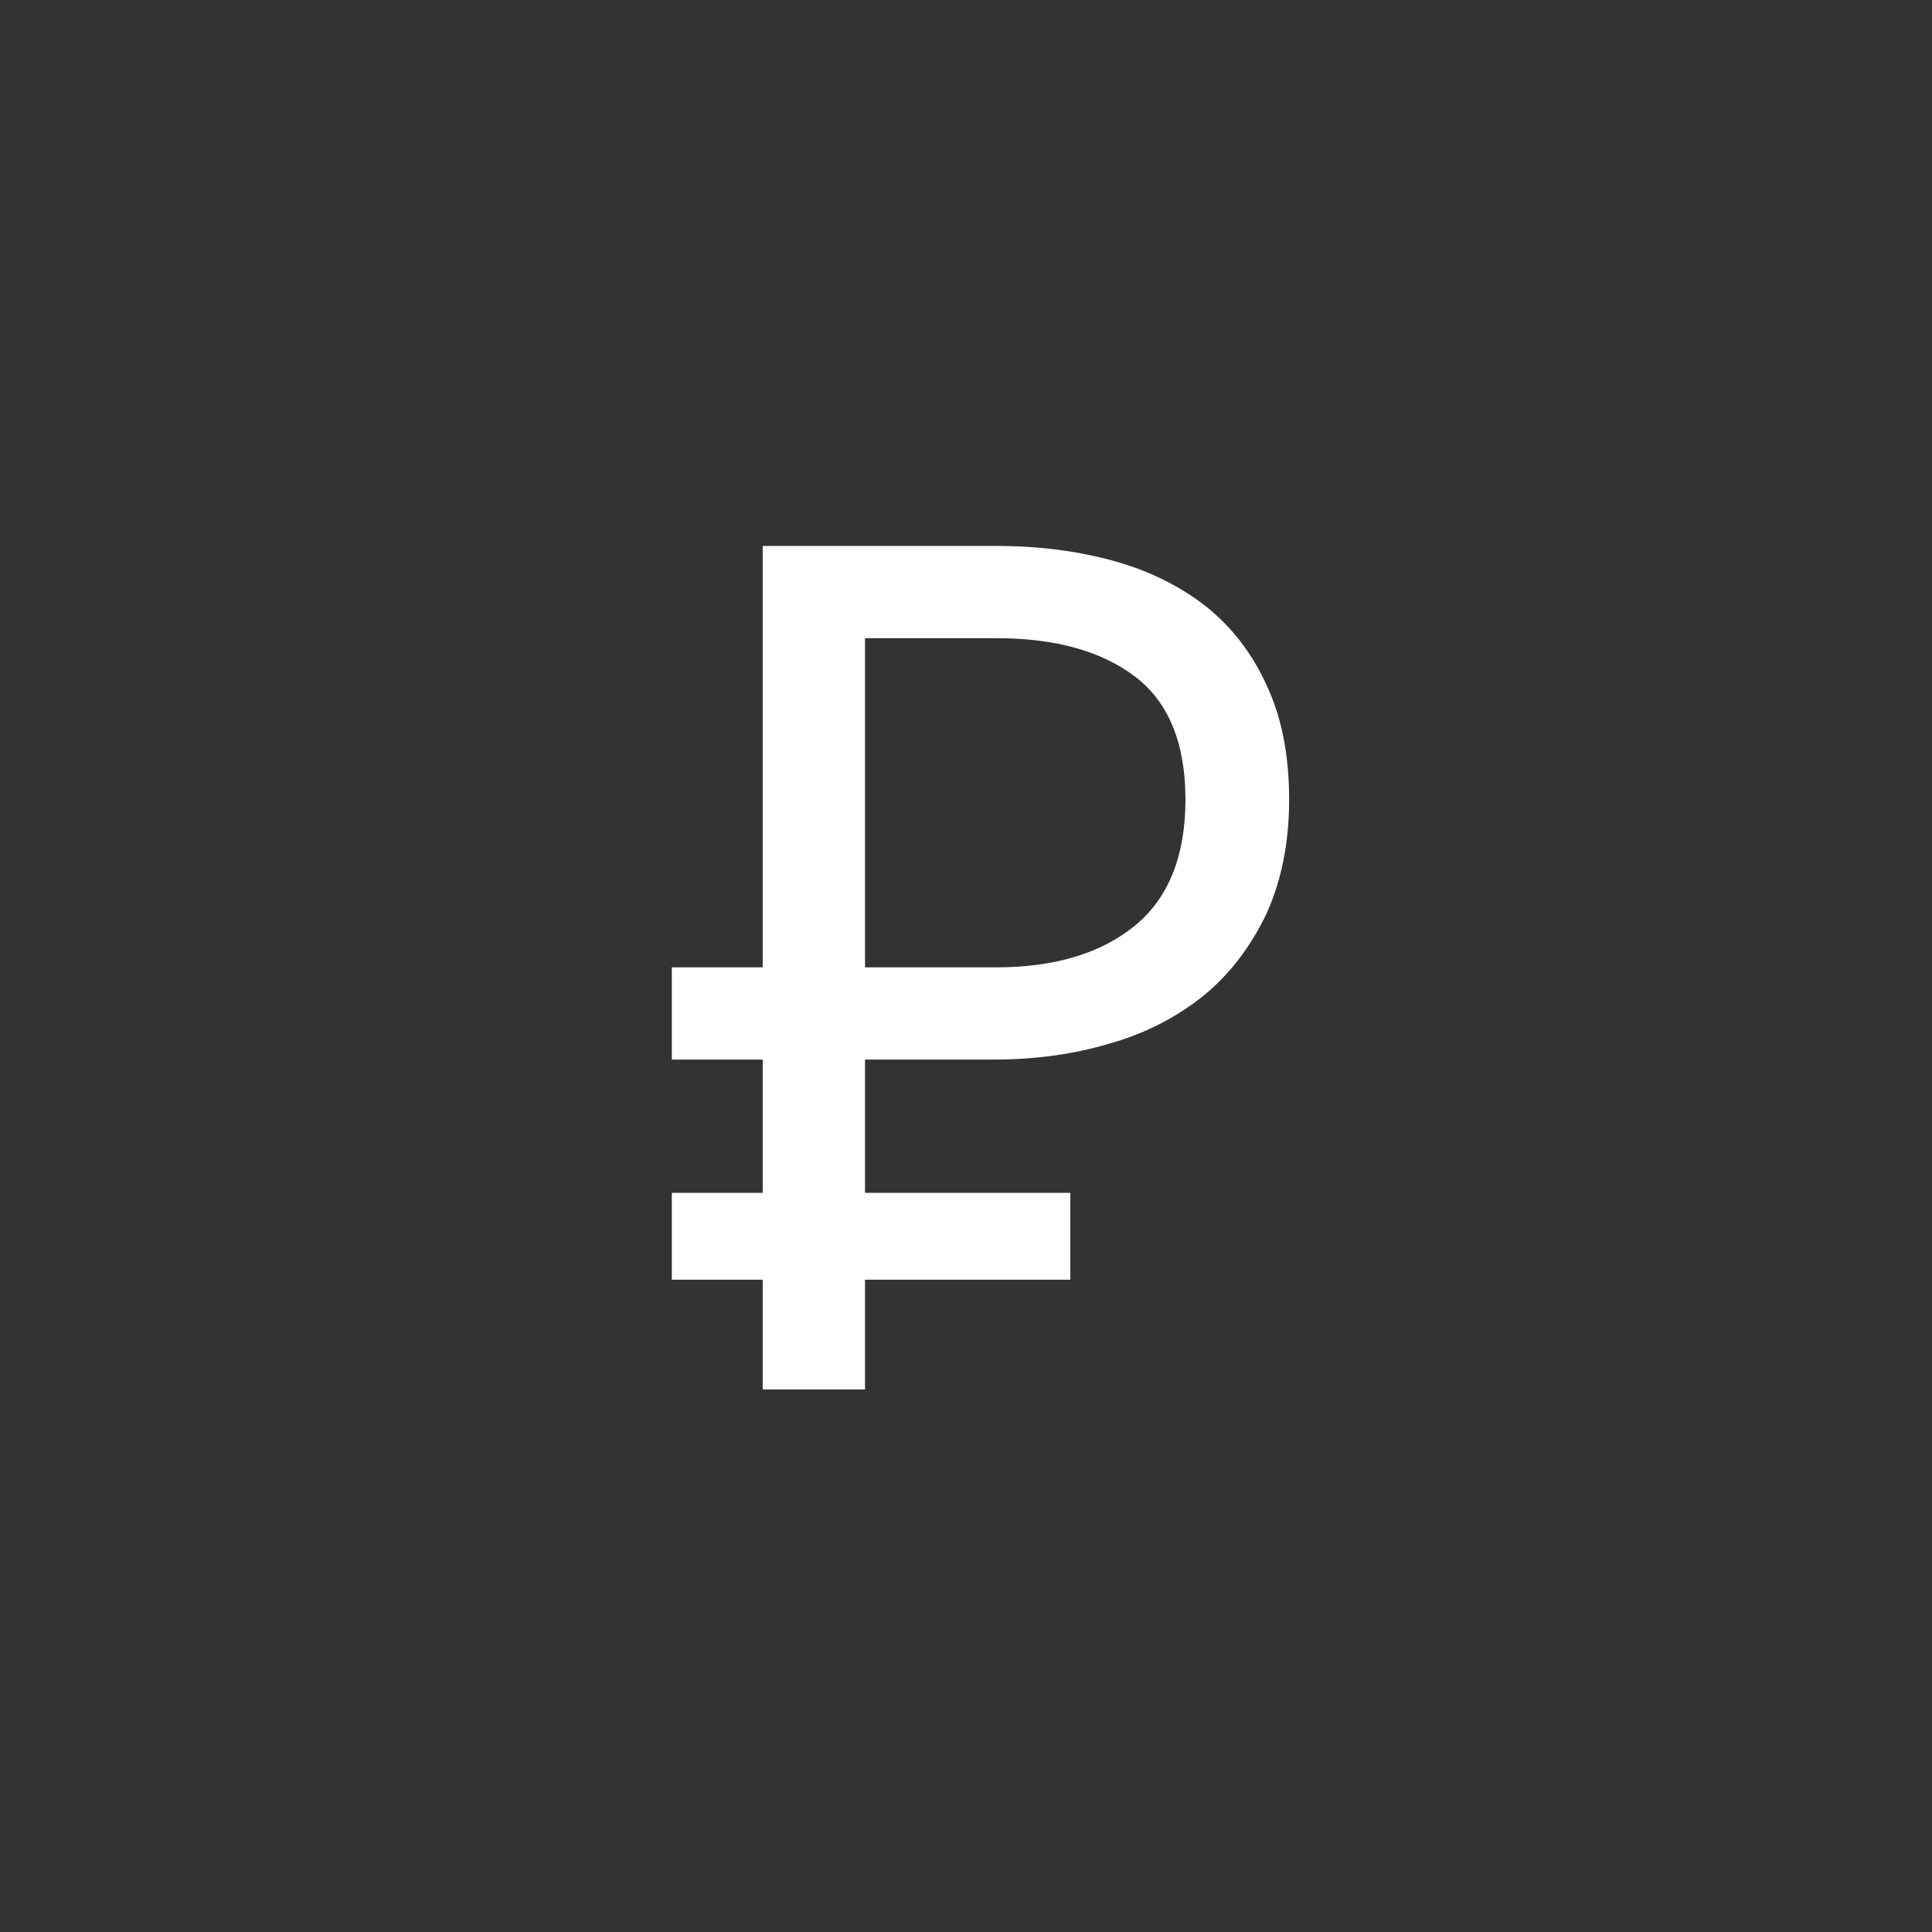 <?xml version="1.0" encoding="UTF-8"?>
<!DOCTYPE svg PUBLIC "-//W3C//DTD SVG 1.1//EN" "http://www.w3.org/Graphics/SVG/1.1/DTD/svg11.dtd">
<!-- Creator: CorelDRAW X6 -->
<svg xmlns="http://www.w3.org/2000/svg" xml:space="preserve" width="287px" height="287px" version="1.1" style="shape-rendering:geometricPrecision; text-rendering:geometricPrecision; image-rendering:optimizeQuality; fill-rule:evenodd; clip-rule:evenodd"
viewBox="0 0 2870 2870"
 xmlns:xlink="http://www.w3.org/1999/xlink">
 <rect x="0" y="0" width="2870" height="2870" fill="#333333" stroke="none"/>
 <defs>
  <style type="text/css">
   <![CDATA[
    .fil0 {fill:white;fill-rule:nonzero}
   ]]>
  </style>
 </defs>
 <g id="Слой_x0020_1">
  <path class="fil0" d="M998 1437l135 0 0 -626 347 0c65,0 124,8 177,23 53,15 98,38 136,68 38,31 68,70 89,117 22,47 33,103 33,169 0,65 -12,122 -34,170 -23,48 -54,89 -93,121 -40,32 -86,56 -139,71 -53,16 -111,24 -173,24l-191 0 0 198 305 0 0 129 -305 0 0 163 -152 0 0 -163 -135 0 0 -129 135 0 0 -198 -135 0 0 -137zm482 0c87,0 156,-21 206,-62 50,-41 75,-104 75,-187 0,-84 -25,-145 -75,-183 -50,-38 -119,-57 -206,-57l-195 0 0 489 195 0zm0 0z"/>
 </g>
</svg>
